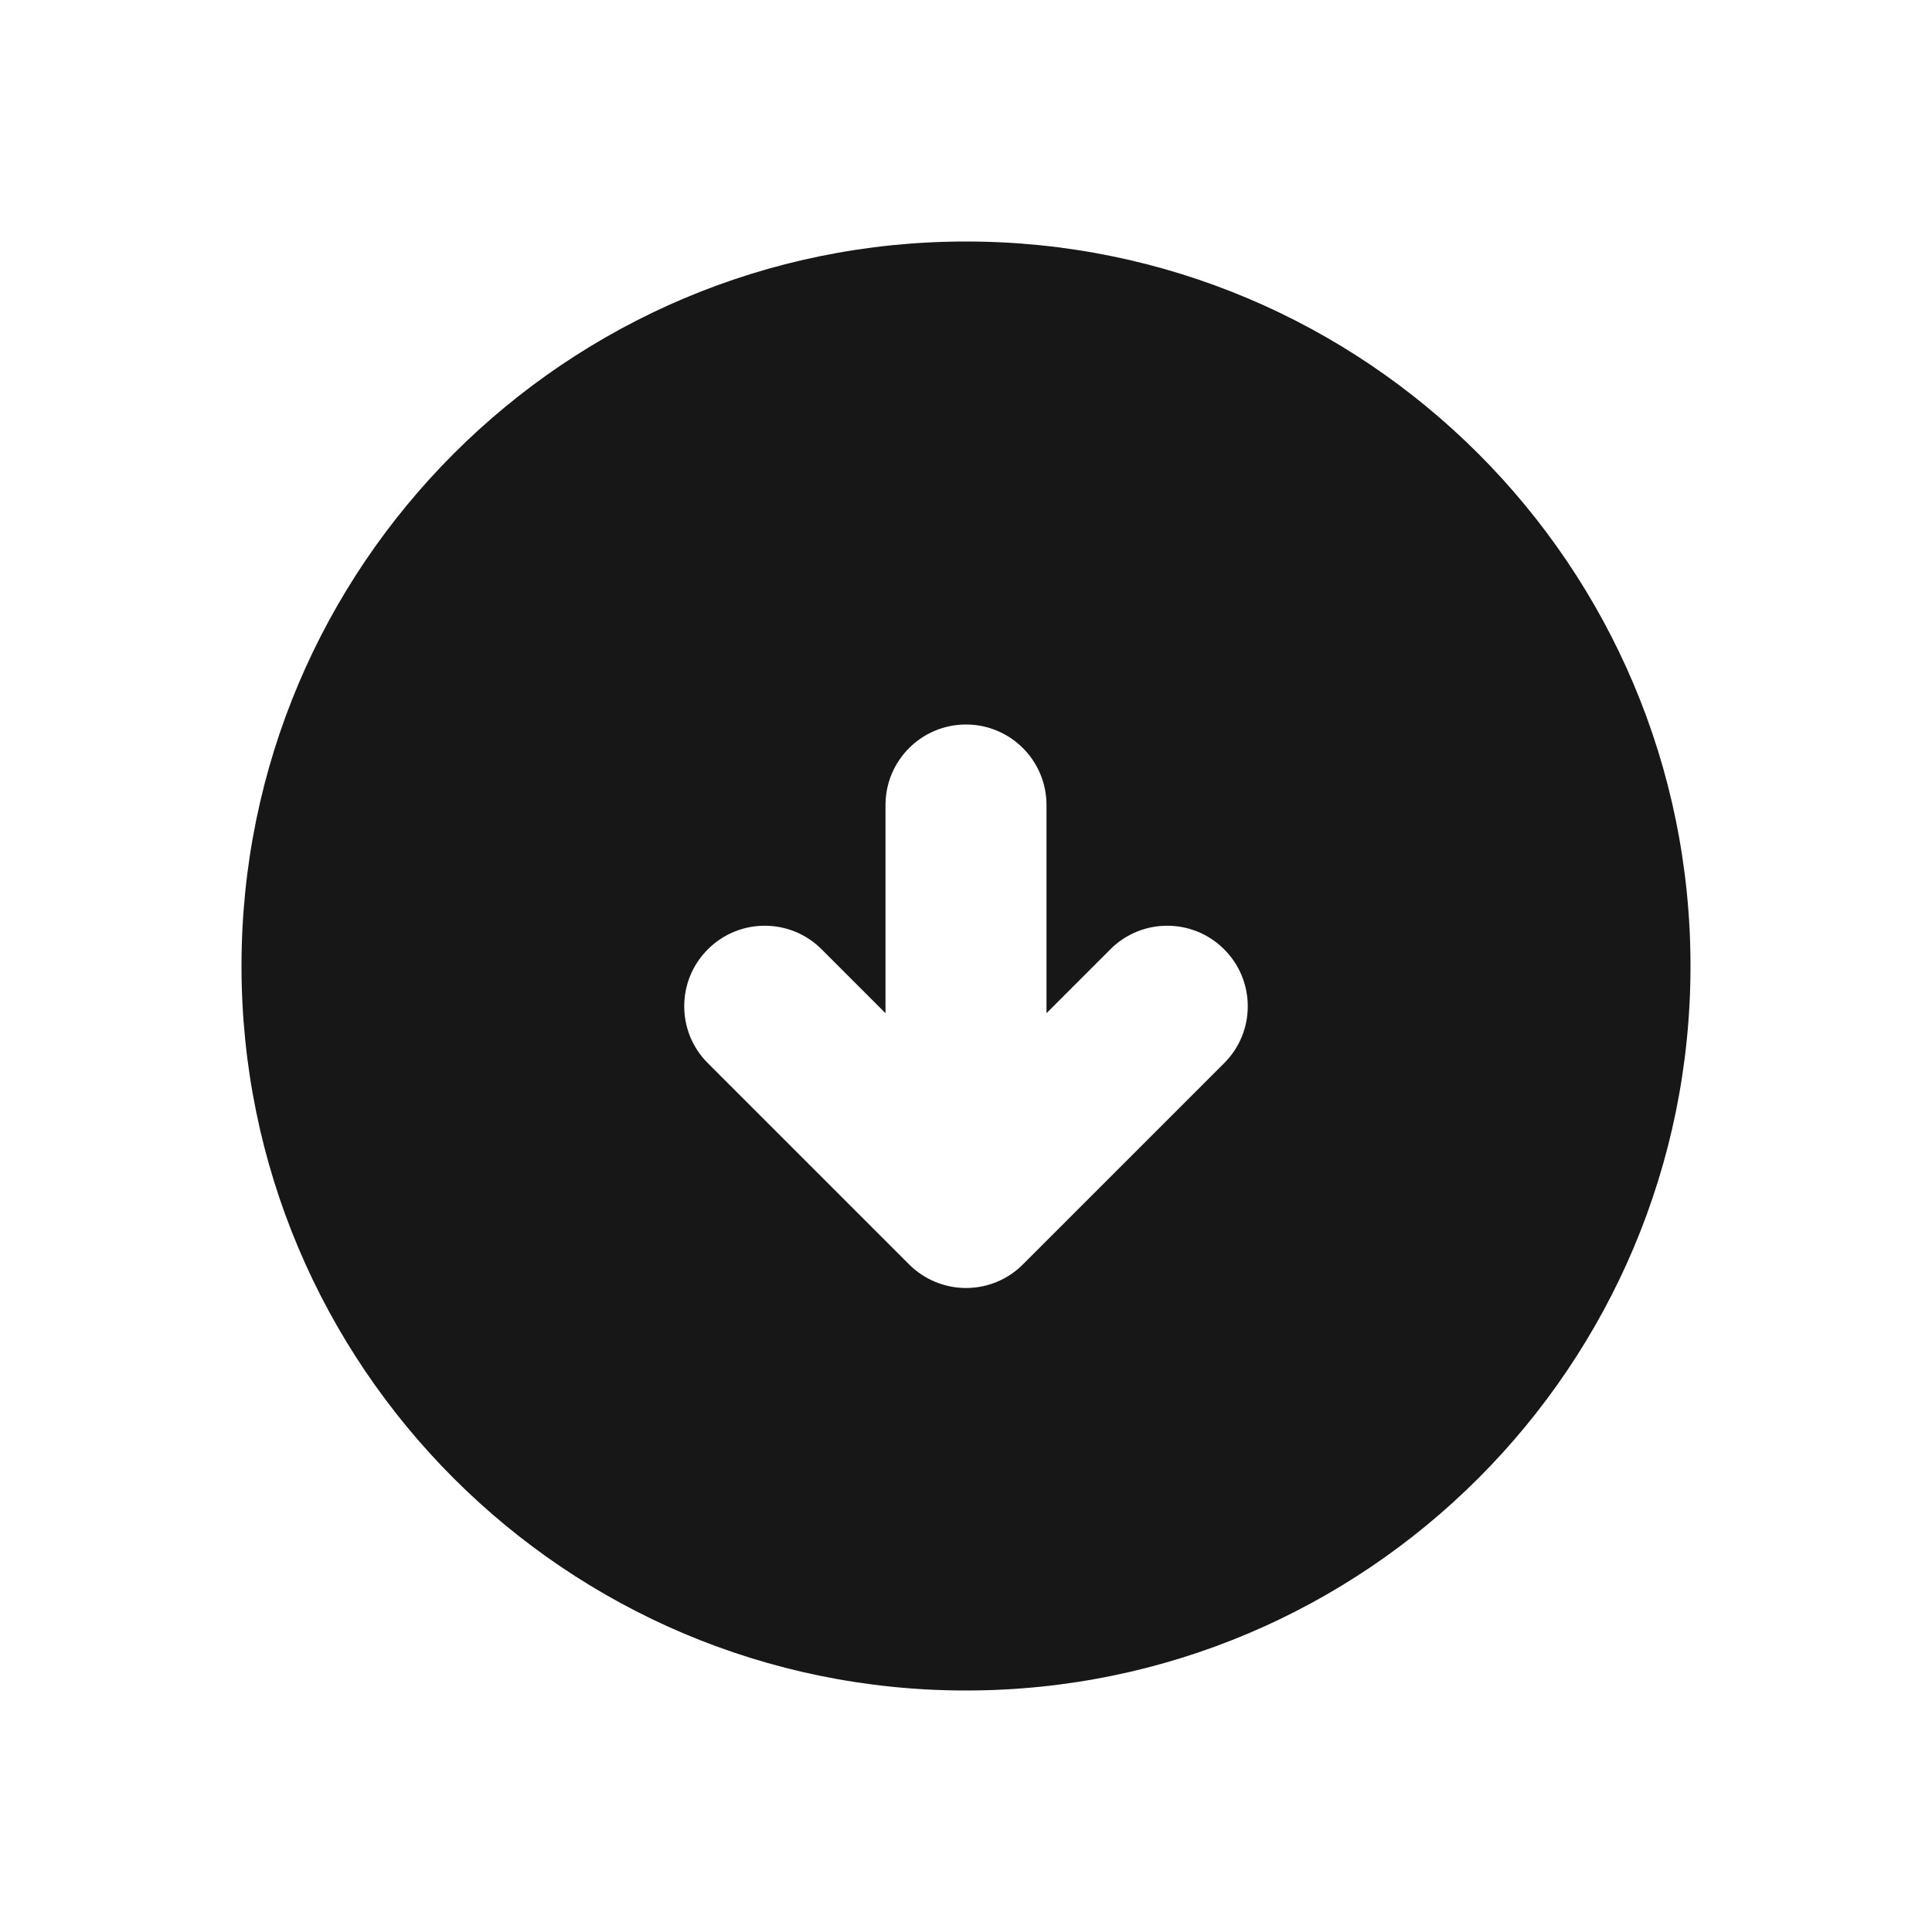 <svg width="24" height="24" viewBox="0 0 24 24" fill="none" xmlns="http://www.w3.org/2000/svg">
<path fill-rule="evenodd" clip-rule="evenodd" d="M12 3C7.029 3 3 7.029 3 12C3 16.971 7.029 21 12 21C16.971 21 21 16.971 21 12C21 7.029 16.971 3 12 3ZM12 9C12.552 9 13 9.448 13 10V12.586L13.793 11.793C14.183 11.402 14.817 11.402 15.207 11.793C15.598 12.183 15.598 12.817 15.207 13.207L12.707 15.707C12.52 15.895 12.265 16 12 16C11.735 16 11.48 15.894 11.293 15.707L8.793 13.207C8.402 12.817 8.402 12.183 8.793 11.793C9.183 11.402 9.817 11.402 10.207 11.793L11 12.586V10C11 9.448 11.448 9 12 9Z" fill="#171717"/>
</svg>
